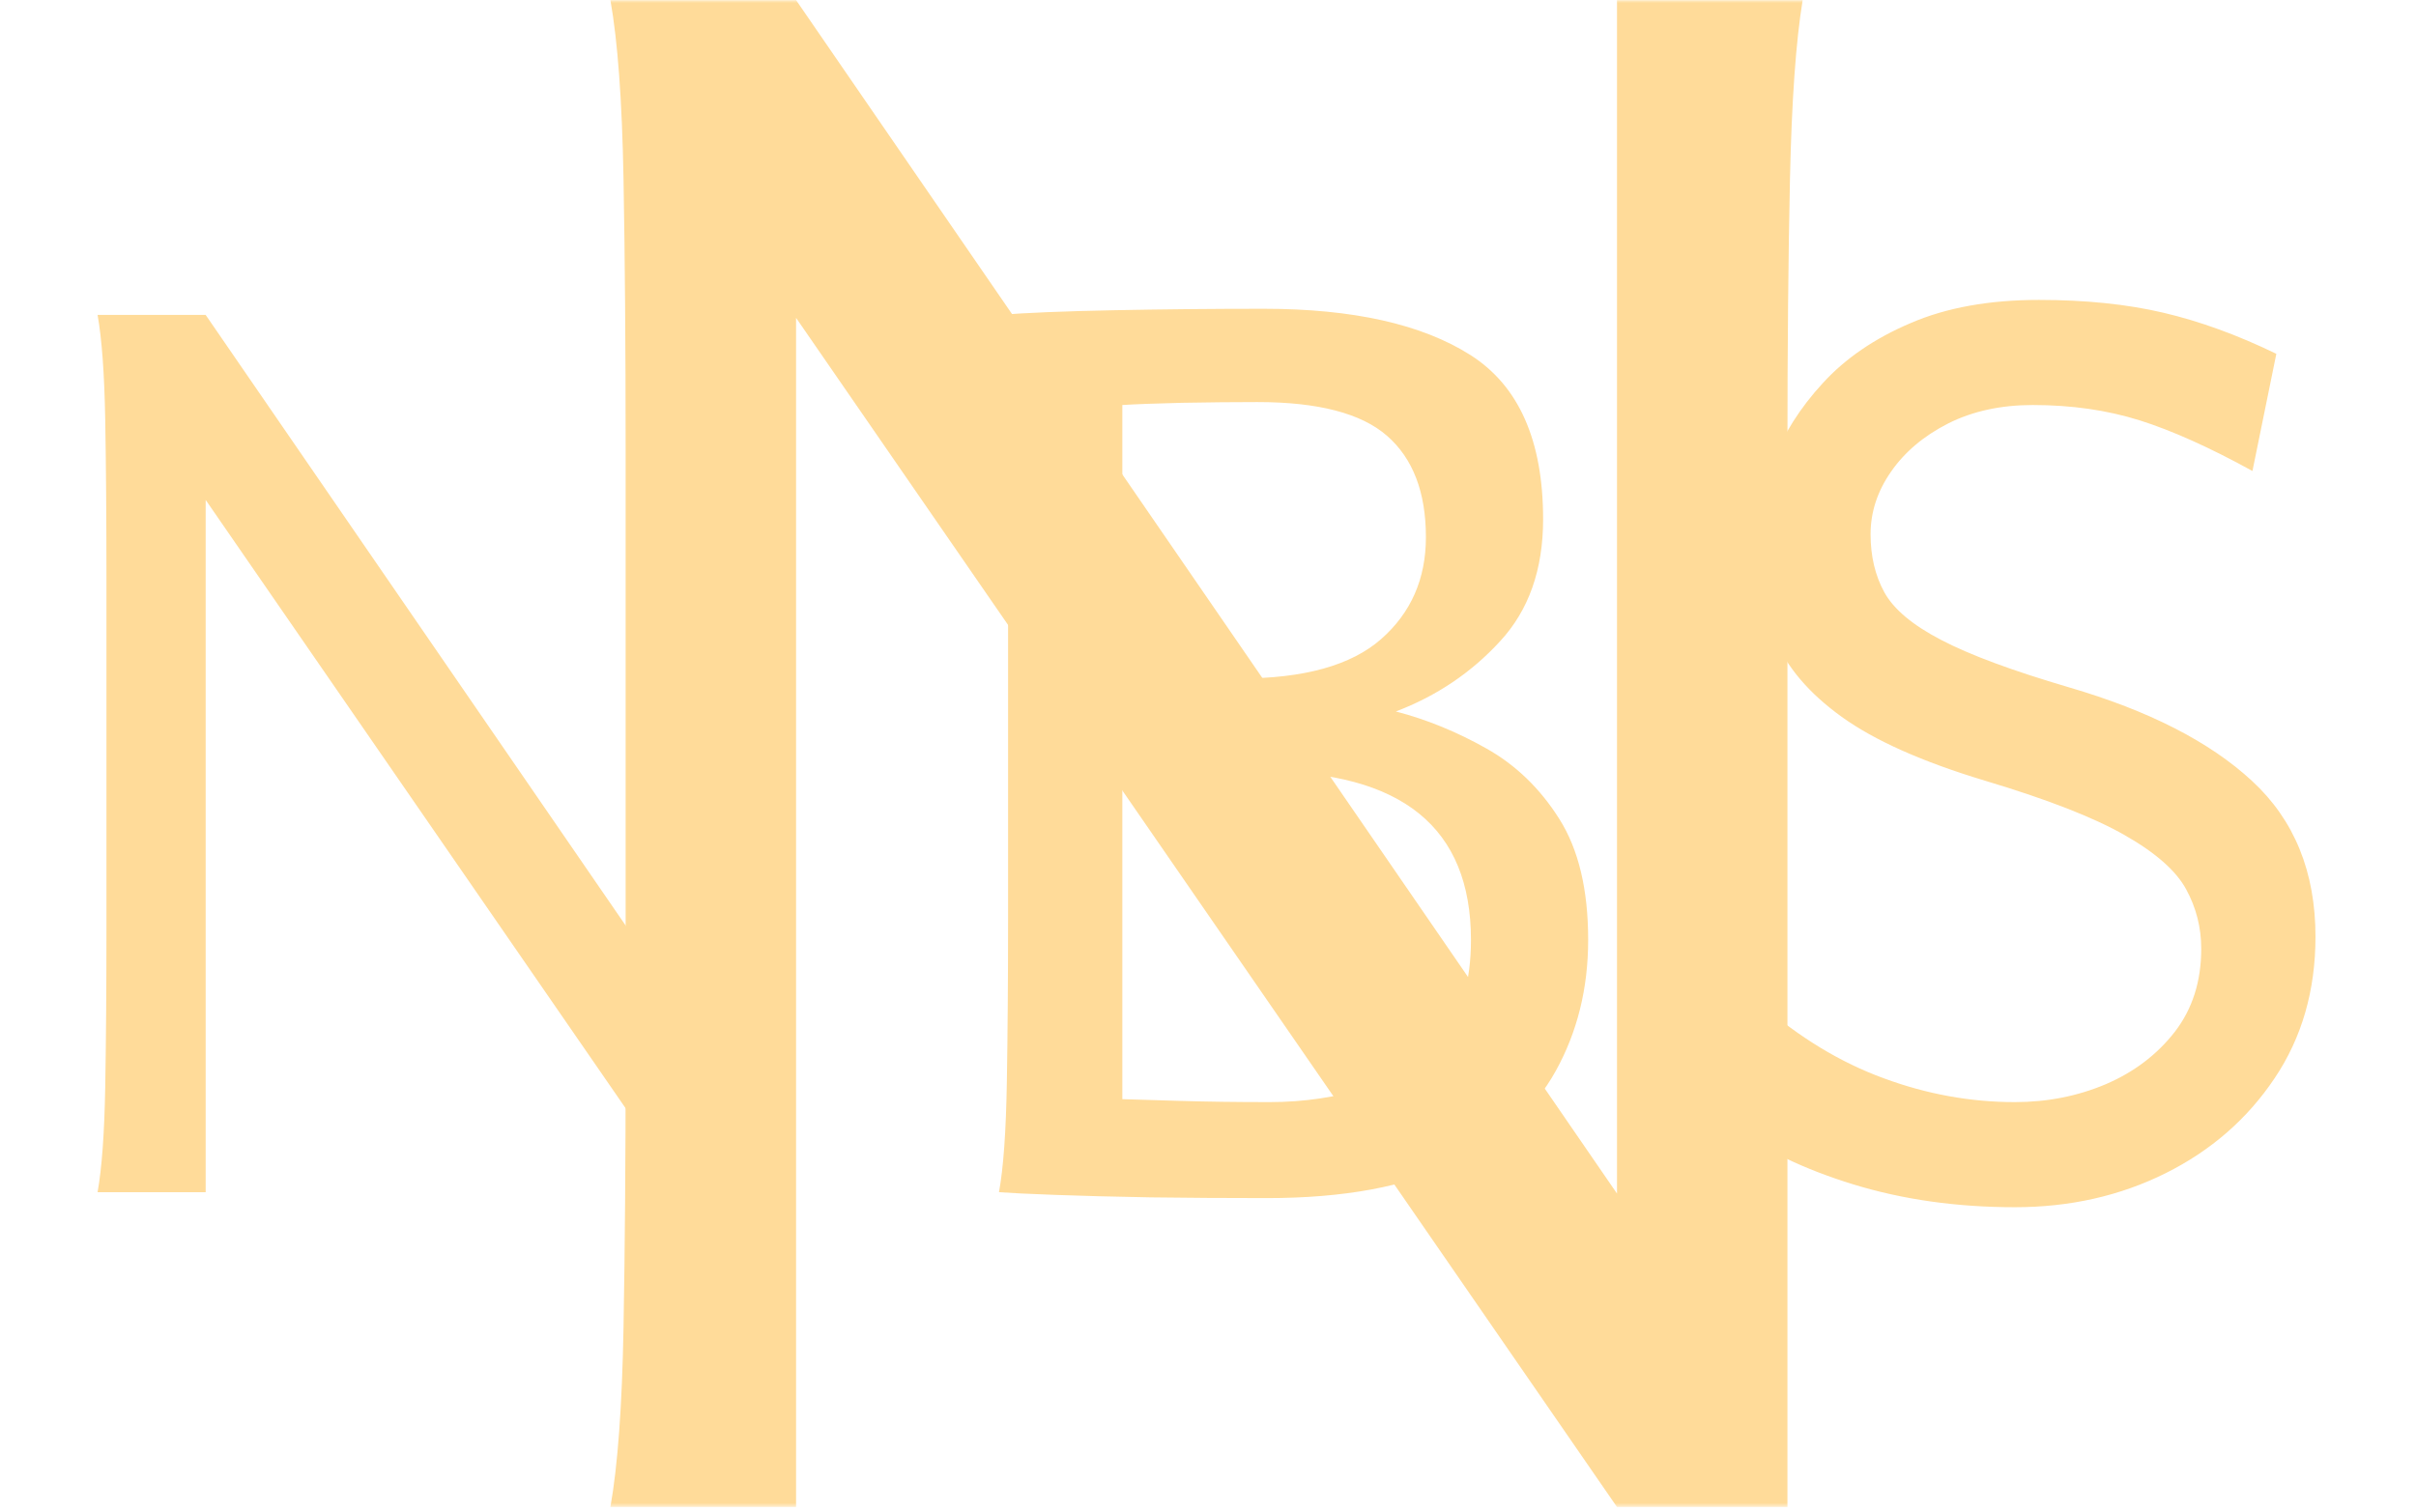 <svg xmlns="http://www.w3.org/2000/svg" version="1.1" xmlns:xlink="http://www.w3.org/1999/xlink" xmlns:svgjs="http://svgjs.dev/svgjs" width="1500" height="939" viewBox="0 0 1500 939"><g transform="matrix(1,0,0,1,-0.909,-1.515)"><svg viewBox="0 0 396 248" data-background-color="#161717" preserveAspectRatio="xMidYMid meet" height="939" width="1500" xmlns="http://www.w3.org/2000/svg" xmlns:xlink="http://www.w3.org/1999/xlink"><g id="tight-bounds" transform="matrix(1,0,0,1,0.24,0.4)"><svg viewBox="0 0 395.52 247.2" height="247.2" width="395.52"><g><svg></svg></g><g><svg viewBox="0 0 395.52 247.2" height="247.2" width="395.52"><mask id="a2524437-6c58-4476-a63c-602b8fafb96e"><rect width="395.52" height="247.2" fill="white"></rect><g transform="matrix(1,0,0,1,1.248,37.08)" id="clone"><svg viewBox="0 0 393.023 173.04" height="173.04" width="393.023"><g><svg viewBox="0 0 393.023 173.04" height="173.04" width="393.023"><g><svg viewBox="0 0 393.023 173.04" height="173.04" width="393.023"><g><svg viewBox="0 0 393.023 173.04" height="173.04" width="393.023"><g id="SvgjsG1295"><svg viewBox="0 0 393.023 173.04" height="173.04" width="393.023" id="SvgjsSvg1294"><g><svg viewBox="0 0 393.023 173.04" height="173.04" width="393.023"><g transform="matrix(1,0,0,1,0,0)"><svg width="393.023" viewBox="0.91 -39.25 96.08 42.86" height="173.04" data-palette-color="#ffdb99"><path d="M27.71 0L4.88-33.08 8.3-35.64 31.13-2.44 27.71 0ZM31.74 0L27.71 0 27.71-35.64 32.1-35.64Q31.86-34.18 31.8-31.41 31.74-28.64 31.74-25.02L31.74-25.02 31.74 0ZM3.91-35.64L8.3-35.64 8.3 0 3.91 0Q4.17-1.46 4.22-4.24 4.27-7.01 4.27-10.62L4.27-10.62 4.27-25.02Q4.27-28.64 4.22-31.41 4.17-34.18 3.91-35.64L3.91-35.64ZM45.53-31.98L45.53-31.98 45.53-20.87 50.29-20.87Q54.22-20.87 56.04-22.47 57.86-24.07 57.86-26.61L57.86-26.61Q57.86-29.35 56.28-30.73 54.71-32.1 51.02-32.1L51.02-32.1Q49.61-32.1 47.96-32.07 46.31-32.03 45.53-31.98ZM40.89-11.11L40.89-11.11 40.89-24.41Q40.89-28 40.84-31.09 40.79-34.18 40.52-35.64L40.52-35.64Q42.14-35.77 45.15-35.83 48.17-35.89 51.27-35.89L51.27-35.89Q56.71-35.89 59.67-34.01 62.62-32.13 62.62-27.34L62.62-27.34Q62.62-24.27 60.87-22.38 59.13-20.48 56.64-19.53L56.64-19.53Q58.52-19.04 60.31-18.03 62.11-17.02 63.28-15.16 64.45-13.31 64.45-10.25L64.45-10.25Q64.45-7.3 63.13-4.92 61.81-2.54 58.95-1.15 56.08 0.24 51.39 0.24L51.39 0.24Q48.92 0.24 46.68 0.21 44.43 0.17 42.81 0.11 41.18 0.05 40.52 0L40.52 0Q40.79-1.46 40.84-4.48 40.89-7.5 40.89-11.11ZM51.27-17.09L45.53-17.09 45.53-3.78Q46.21-3.76 47.84-3.71 49.46-3.66 51.51-3.66L51.51-3.66Q53.61-3.66 55.48-4.25 57.35-4.83 58.52-6.27 59.69-7.71 59.69-10.25L59.69-10.25Q59.69-17.09 51.27-17.09L51.27-17.09ZM92.4-34.06L92.4-34.06 91.43-29.3Q88.81-30.74 86.84-31.36 84.86-31.98 82.51-31.98L82.51-31.98Q80.56-31.98 79.07-31.23 77.58-30.47 76.75-29.27 75.92-28.08 75.92-26.73L75.92-26.73Q75.92-25.39 76.48-24.37 77.05-23.34 78.78-22.44 80.51-21.53 83.98-20.51L83.98-20.51Q88.84-19.09 91.41-16.71 93.99-14.33 93.99-10.38L93.99-10.38Q93.99-7.1 92.33-4.63 90.67-2.15 87.9-0.77 85.13 0.61 81.78 0.61L81.78 0.61Q78.24 0.61 75.21-0.32 72.19-1.25 70.31-2.69L70.31-2.69 71.41-7.69Q73.82-5.59 76.45-4.63 79.07-3.66 81.78-3.66L81.78-3.66Q83.76-3.66 85.48-4.39 87.2-5.13 88.28-6.52 89.35-7.91 89.35-9.89L89.35-9.89Q89.35-11.18 88.74-12.3 88.13-13.43 86.25-14.5 84.37-15.58 80.56-16.72L80.56-16.72Q76.75-17.87 74.75-19.31 72.75-20.75 72.02-22.52 71.28-24.29 71.28-26.37L71.28-26.37Q71.28-27.93 71.94-29.65 72.6-31.37 73.98-32.87 75.36-34.38 77.55-35.31 79.73-36.25 82.76-36.25L82.76-36.25Q85.59-36.25 87.81-35.73 90.03-35.21 92.4-34.06Z" opacity="1" transform="matrix(1,0,0,1,0,0)" fill="black" class="wordmark-text-0" id="SvgjsPath1293" stroke-width="5" stroke="black" stroke-linejoin="round"></path></svg></g></svg></g></svg></g></svg></g></svg></g></svg></g></svg></g></mask><g mask="url(#a2524437-6c58-4476-a63c-602b8fafb96e)"><g><path d="M265.066 247.184l-158.33-229.414 23.718-17.754 158.33 230.247zM293.014 247.184h-27.948v-247.168h30.445c-1.11 6.75-1.803 16.529-2.081 29.335-0.277 12.807-0.416 27.579-0.416 44.316v0zM100.009 0.016h30.445v247.168h-30.445c1.202-6.75 1.919-16.552 2.15-29.405 0.231-12.807 0.347-27.556 0.347-44.246v0-99.866c0-16.737-0.116-31.509-0.347-44.316-0.231-12.807-0.948-22.585-2.15-29.335z" fill="#ffdb99" fill-rule="nonzero" stroke="none" stroke-width="1" stroke-linecap="butt" stroke-linejoin="miter" stroke-miterlimit="10" stroke-dasharray="" stroke-dashoffset="0" font-family="none" font-weight="none" font-size="none" text-anchor="none" style="mix-blend-mode: normal" data-fill-palette-color="tertiary"></path></g></g><g transform="matrix(1,0,0,1,1.248,37.08)"><svg viewBox="0 0 393.023 173.04" height="173.04" width="393.023"><g><svg viewBox="0 0 393.023 173.04" height="173.04" width="393.023"><g><svg viewBox="0 0 393.023 173.04" height="173.04" width="393.023"><g><svg viewBox="0 0 393.023 173.04" height="173.04" width="393.023"><g id="textblocktransform"><svg viewBox="0 0 393.023 173.04" height="173.04" width="393.023" id="textblock"><g><svg viewBox="0 0 393.023 173.04" height="173.04" width="393.023"><g transform="matrix(1,0,0,1,0,0)"><svg width="393.023" viewBox="0.91 -39.25 96.08 42.86" height="173.04" data-palette-color="#ffdb99"><path d="M27.71 0L4.88-33.08 8.3-35.64 31.13-2.44 27.71 0ZM31.74 0L27.71 0 27.71-35.64 32.1-35.64Q31.86-34.18 31.8-31.41 31.74-28.64 31.74-25.02L31.74-25.02 31.74 0ZM3.91-35.64L8.3-35.64 8.3 0 3.91 0Q4.17-1.46 4.22-4.24 4.27-7.01 4.27-10.62L4.27-10.62 4.27-25.02Q4.27-28.64 4.22-31.41 4.17-34.18 3.91-35.64L3.91-35.64ZM45.53-31.98L45.53-31.98 45.53-20.87 50.29-20.87Q54.22-20.87 56.04-22.47 57.86-24.07 57.86-26.61L57.86-26.61Q57.86-29.35 56.28-30.73 54.71-32.1 51.02-32.1L51.02-32.1Q49.61-32.1 47.96-32.07 46.31-32.03 45.53-31.98ZM40.89-11.11L40.89-11.11 40.89-24.41Q40.89-28 40.84-31.09 40.79-34.18 40.52-35.64L40.52-35.64Q42.14-35.77 45.15-35.83 48.17-35.89 51.27-35.89L51.27-35.89Q56.71-35.89 59.67-34.01 62.62-32.13 62.62-27.34L62.62-27.34Q62.62-24.27 60.87-22.38 59.13-20.48 56.64-19.53L56.64-19.53Q58.52-19.04 60.31-18.03 62.11-17.02 63.28-15.16 64.45-13.31 64.45-10.25L64.45-10.25Q64.45-7.3 63.13-4.92 61.81-2.54 58.95-1.15 56.08 0.24 51.39 0.24L51.39 0.24Q48.92 0.24 46.68 0.21 44.43 0.17 42.81 0.11 41.18 0.05 40.52 0L40.52 0Q40.79-1.46 40.84-4.48 40.89-7.5 40.89-11.11ZM51.27-17.09L45.53-17.09 45.53-3.78Q46.21-3.76 47.84-3.71 49.46-3.66 51.51-3.66L51.51-3.66Q53.61-3.66 55.48-4.25 57.35-4.83 58.52-6.27 59.69-7.71 59.69-10.25L59.69-10.25Q59.69-17.09 51.27-17.09L51.27-17.09ZM92.4-34.06L92.4-34.06 91.43-29.3Q88.81-30.74 86.84-31.36 84.86-31.98 82.51-31.98L82.51-31.98Q80.56-31.98 79.07-31.23 77.58-30.47 76.75-29.27 75.92-28.08 75.92-26.73L75.92-26.73Q75.92-25.39 76.48-24.37 77.05-23.34 78.78-22.44 80.51-21.53 83.98-20.51L83.98-20.51Q88.84-19.09 91.41-16.71 93.99-14.33 93.99-10.38L93.99-10.38Q93.99-7.1 92.33-4.63 90.67-2.15 87.9-0.77 85.13 0.61 81.78 0.61L81.78 0.61Q78.24 0.61 75.21-0.32 72.19-1.25 70.31-2.69L70.31-2.69 71.41-7.69Q73.82-5.59 76.45-4.63 79.07-3.66 81.78-3.66L81.78-3.66Q83.76-3.66 85.48-4.39 87.2-5.13 88.28-6.52 89.35-7.91 89.35-9.89L89.35-9.89Q89.35-11.18 88.74-12.3 88.13-13.43 86.25-14.5 84.37-15.58 80.56-16.72L80.56-16.72Q76.75-17.87 74.75-19.31 72.75-20.75 72.02-22.52 71.28-24.29 71.28-26.37L71.28-26.37Q71.28-27.93 71.94-29.65 72.6-31.37 73.98-32.87 75.36-34.38 77.55-35.31 79.73-36.25 82.76-36.25L82.76-36.25Q85.59-36.25 87.81-35.73 90.03-35.21 92.4-34.06Z" opacity="1" transform="matrix(1,0,0,1,0,0)" fill="#ffdb99" class="wordmark-text-0" data-fill-palette-color="primary" id="text-0"></path></svg></g></svg></g></svg></g></svg></g></svg></g></svg></g></svg></g></svg></g><defs></defs></svg><rect width="395.52" height="247.2" fill="none" stroke="none" visibility="hidden"></rect></g></svg></g></svg>